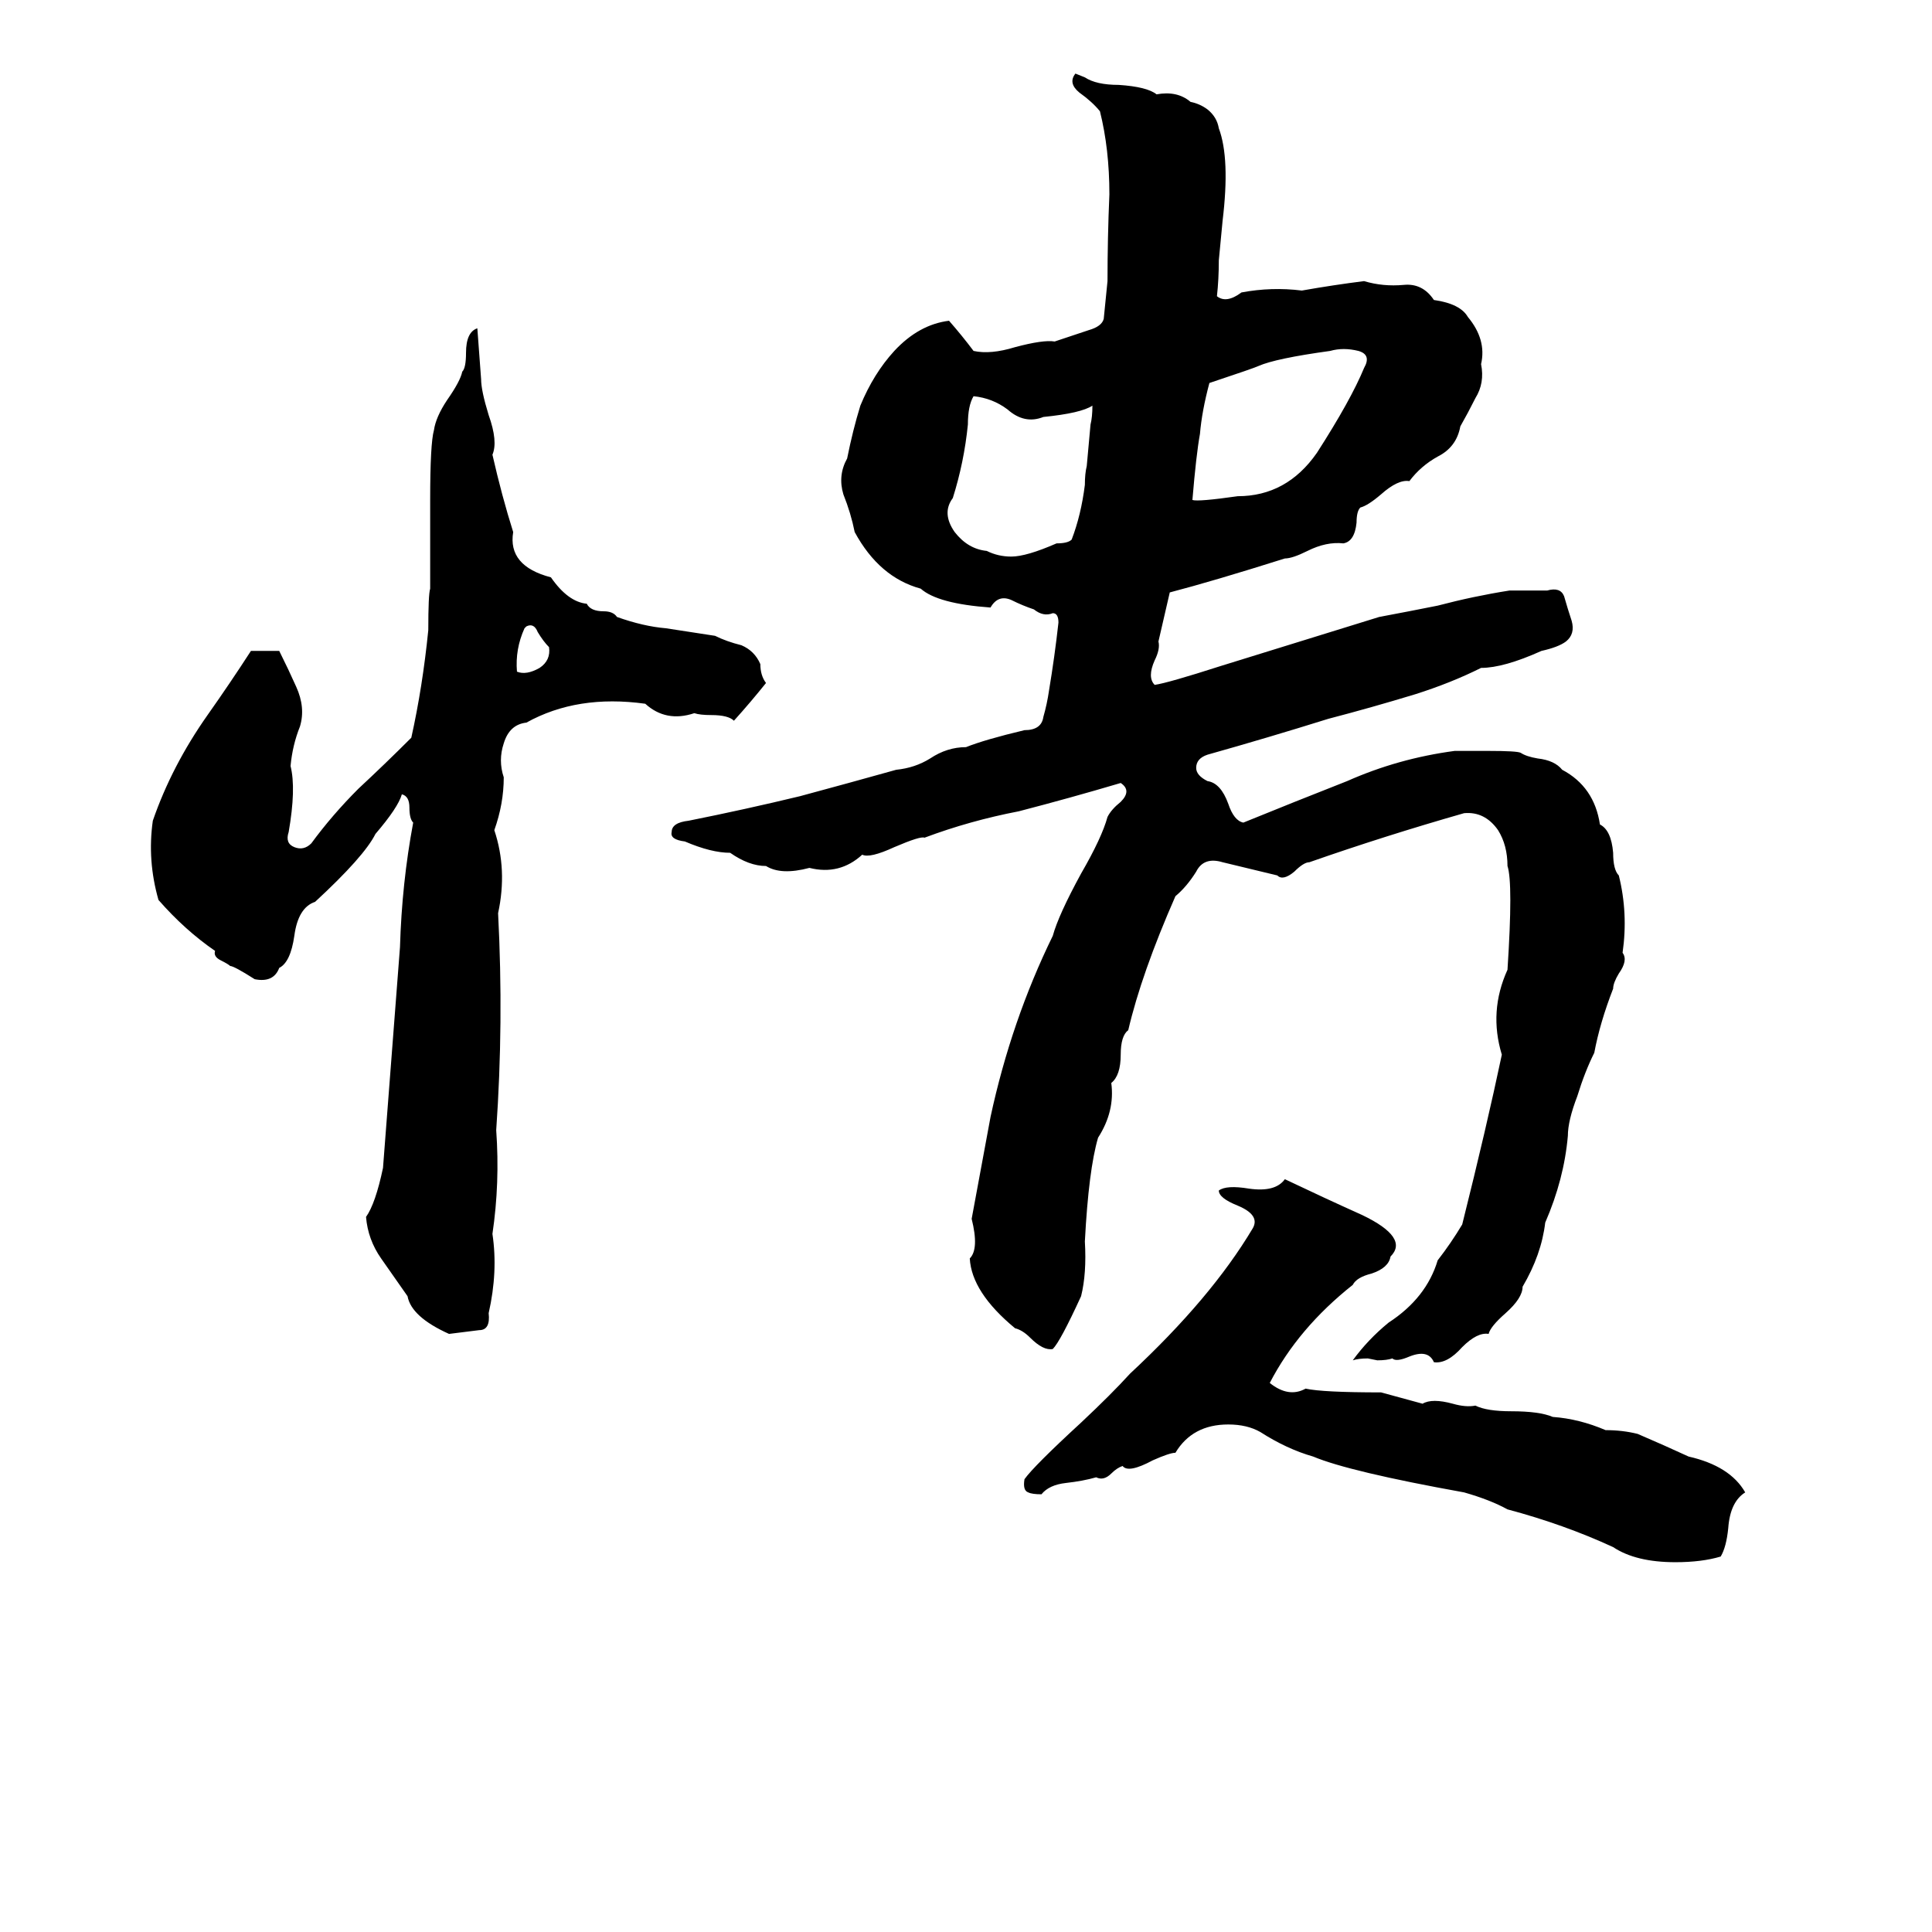 <svg xmlns="http://www.w3.org/2000/svg" viewBox="0 -800 1024 1024">
	<path fill="#000000" d="M363 -354Q355 -355 356 -359Q356 -364 365 -365Q395 -371 424 -378Q450 -385 475 -392Q485 -393 493 -398Q502 -404 512 -404Q522 -408 543 -413Q552 -413 553 -420Q555 -427 556 -434Q559 -452 561 -470Q561 -475 558 -475Q553 -473 548 -477Q542 -479 536 -482Q529 -485 525 -478Q497 -480 488 -488Q466 -494 453 -518Q451 -528 447 -538Q444 -548 449 -557Q452 -572 456 -585Q463 -602 474 -614Q487 -628 503 -630Q510 -622 516 -614Q525 -612 538 -616Q553 -620 559 -619Q568 -622 577 -625Q584 -627 585 -631Q586 -641 587 -651Q587 -674 588 -697Q588 -721 583 -741Q579 -746 572 -751Q566 -756 570 -761L575 -759Q581 -755 593 -755Q608 -754 613 -750Q624 -752 631 -746Q636 -745 640 -742Q645 -738 646 -732Q652 -716 648 -683Q647 -672 646 -662Q646 -652 645 -643Q650 -639 658 -645Q674 -648 690 -646Q707 -649 723 -651Q733 -648 744 -649Q754 -650 760 -641Q774 -639 778 -632Q788 -620 785 -607Q787 -597 782 -589Q778 -581 774 -574Q772 -563 762 -558Q753 -553 747 -545Q741 -546 732 -538Q725 -532 721 -531Q719 -529 719 -523Q718 -513 712 -512Q703 -513 693 -508Q685 -504 681 -504Q643 -492 620 -486Q617 -473 614 -460Q615 -456 612 -450Q608 -441 612 -437Q619 -438 647 -447Q689 -460 731 -473Q747 -476 762 -479Q781 -484 800 -487Q810 -487 820 -487Q827 -489 829 -484Q831 -477 833 -471Q835 -464 830 -460Q826 -457 817 -455Q797 -446 785 -446Q769 -438 750 -432Q727 -425 704 -419Q672 -409 640 -400Q634 -398 634 -393Q634 -389 640 -386Q647 -385 651 -374Q654 -365 659 -364Q686 -375 714 -386Q741 -398 771 -402Q780 -402 789 -402Q804 -402 806 -401Q809 -399 815 -398Q824 -397 828 -392Q845 -383 848 -363Q854 -360 855 -348Q855 -339 858 -336Q863 -316 860 -295Q863 -291 858 -284Q855 -279 855 -276Q848 -258 845 -242Q840 -232 836 -219Q831 -206 831 -198Q829 -175 819 -152Q817 -135 807 -118Q807 -112 798 -104Q790 -97 789 -93Q783 -94 775 -86Q767 -77 760 -78Q757 -85 747 -81Q740 -78 738 -80Q735 -79 730 -79L725 -80Q720 -80 717 -79Q725 -90 736 -99Q756 -112 762 -132Q769 -141 775 -151Q788 -203 796 -241Q789 -264 799 -286Q802 -332 799 -341Q799 -352 794 -360Q787 -370 776 -369Q734 -357 694 -343Q691 -343 686 -338Q680 -333 677 -336L648 -343Q638 -346 634 -338Q629 -330 623 -325Q605 -284 598 -254Q594 -251 594 -241Q594 -230 589 -226Q591 -211 582 -197Q577 -180 575 -142Q576 -125 573 -113Q562 -89 558 -85Q553 -84 546 -91Q542 -95 538 -96Q515 -115 514 -133Q519 -138 515 -154Q520 -181 525 -208Q536 -259 558 -304Q561 -315 573 -337Q584 -356 587 -367Q589 -371 594 -375Q600 -381 594 -385Q567 -377 540 -370Q514 -365 490 -356Q488 -357 474 -351Q461 -345 457 -347Q445 -336 429 -340Q414 -336 406 -341Q397 -341 387 -348Q377 -348 363 -354ZM253 -626Q254 -612 255 -599Q255 -593 259 -580Q264 -566 261 -559Q266 -537 272 -518Q269 -500 292 -494Q301 -481 311 -480Q313 -476 320 -476Q325 -476 327 -473Q341 -468 353 -467L379 -463Q385 -460 393 -458Q400 -455 403 -448Q403 -442 406 -438Q398 -428 389 -418Q386 -421 377 -421Q371 -421 368 -422Q353 -417 342 -427Q306 -432 279 -417Q270 -416 267 -406Q264 -397 267 -388Q267 -374 262 -360Q269 -339 264 -316Q267 -258 263 -201Q265 -173 261 -146Q264 -126 259 -104Q260 -95 254 -95Q246 -94 238 -93Q218 -102 216 -113Q209 -123 202 -133Q195 -143 194 -155Q199 -162 203 -181L212 -298Q213 -332 219 -364Q217 -366 217 -372Q217 -378 213 -379Q211 -372 199 -358Q193 -346 167 -322Q158 -319 156 -304Q154 -290 148 -287Q145 -279 135 -281Q124 -288 122 -288Q121 -289 117 -291Q113 -293 114 -296Q98 -307 84 -323Q78 -344 81 -365Q91 -394 110 -421Q122 -438 133 -455Q141 -455 148 -455Q153 -445 157 -436Q162 -425 159 -415Q155 -405 154 -394Q157 -382 153 -359Q151 -353 156 -351Q161 -349 165 -353Q176 -368 190 -382Q204 -395 218 -409Q224 -436 227 -466Q227 -485 228 -488Q228 -511 228 -535Q228 -565 230 -572Q231 -579 237 -588Q244 -598 245 -603Q247 -605 247 -613Q247 -624 253 -626ZM705 -614Q676 -610 667 -606Q665 -605 641 -597Q637 -582 636 -570Q634 -559 632 -535Q635 -534 656 -537Q682 -537 698 -560Q716 -588 723 -605Q727 -612 720 -614Q712 -616 705 -614ZM516 -590Q513 -585 513 -575Q511 -555 505 -536Q499 -528 506 -518Q513 -509 523 -508Q529 -505 536 -505Q544 -505 560 -512Q566 -512 568 -514Q573 -527 575 -543Q575 -549 576 -553L578 -575Q579 -579 579 -585Q573 -581 553 -579Q543 -575 534 -583Q526 -589 516 -590ZM279 -468L278 -467Q273 -456 274 -444Q279 -442 286 -446Q292 -450 291 -457Q288 -460 285 -465Q283 -470 279 -468ZM681 -175Q702 -165 722 -156Q747 -144 737 -134Q736 -128 727 -125Q719 -123 717 -119Q688 -96 673 -67Q683 -59 692 -64Q701 -62 732 -62Q743 -59 754 -56Q759 -59 770 -56Q777 -54 782 -55Q788 -52 801 -52Q816 -52 823 -49Q837 -48 851 -42Q860 -42 868 -40Q882 -34 895 -28Q917 -23 925 -9Q917 -4 916 10Q915 20 912 25Q902 28 888 28Q867 28 855 20Q829 8 799 0Q790 -5 776 -9Q715 -20 696 -28Q682 -32 668 -41Q661 -45 651 -45Q632 -45 623 -30Q620 -30 611 -26Q598 -19 595 -23Q592 -22 589 -19Q585 -15 581 -17Q574 -15 565 -14Q556 -13 552 -8Q547 -8 545 -9Q542 -10 543 -16Q548 -23 573 -46Q589 -61 599 -72Q642 -112 664 -149Q668 -156 656 -161Q646 -165 646 -169Q650 -172 662 -170Q676 -168 681 -175Z"/>
</svg>